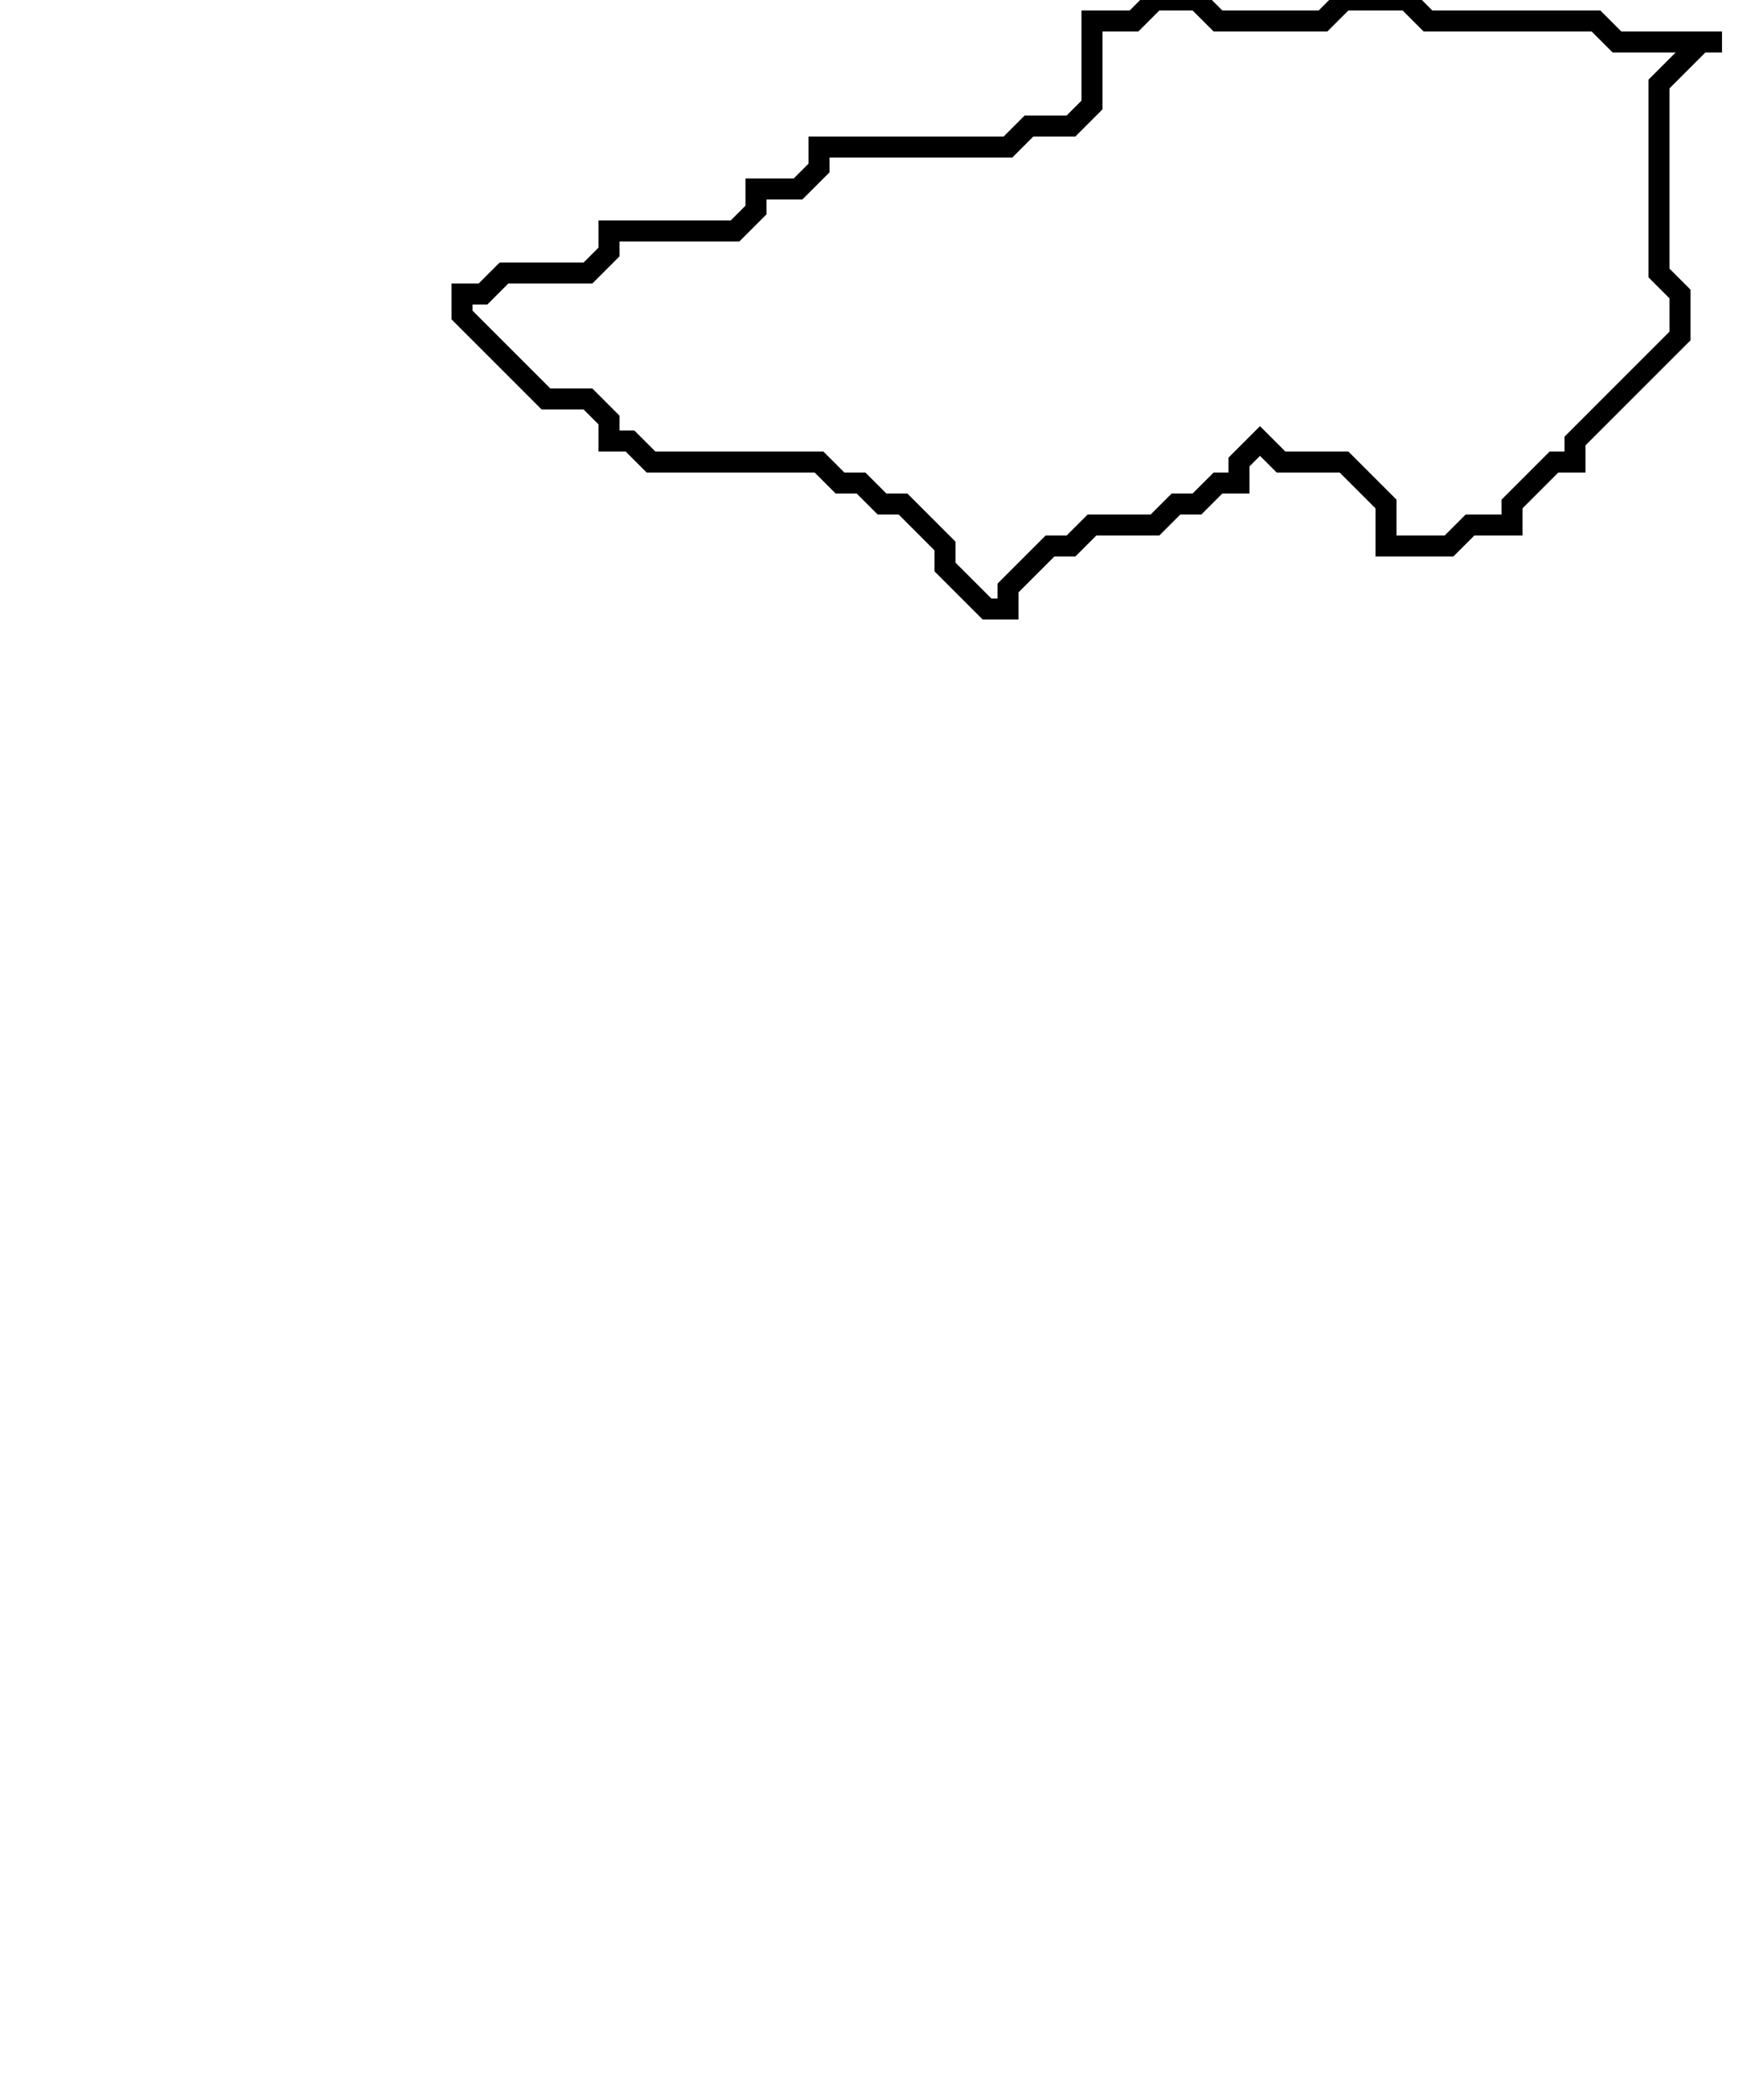 <svg xmlns="http://www.w3.org/2000/svg" width="83" height="100">
  <path d="M 55,0 L 54,1 L 52,1 L 52,5 L 51,6 L 49,6 L 48,7 L 39,7 L 39,8 L 38,9 L 36,9 L 36,10 L 35,11 L 29,11 L 29,12 L 28,13 L 24,13 L 23,14 L 22,14 L 22,15 L 26,19 L 28,19 L 29,20 L 29,21 L 30,21 L 31,22 L 39,22 L 40,23 L 41,23 L 42,24 L 43,24 L 45,26 L 45,27 L 47,29 L 48,29 L 48,28 L 50,26 L 51,26 L 52,25 L 55,25 L 56,24 L 57,24 L 58,23 L 59,23 L 59,22 L 60,21 L 61,22 L 64,22 L 66,24 L 66,26 L 69,26 L 70,25 L 72,25 L 72,24 L 74,22 L 75,22 L 75,21 L 80,16 L 80,14 L 79,13 L 79,4 L 81,2 L 82,2 L 77,2 L 76,1 L 68,1 L 67,0 L 64,0 L 63,1 L 58,1 L 57,0 Z" fill="none" stroke="black" stroke-width="1"/>
</svg>